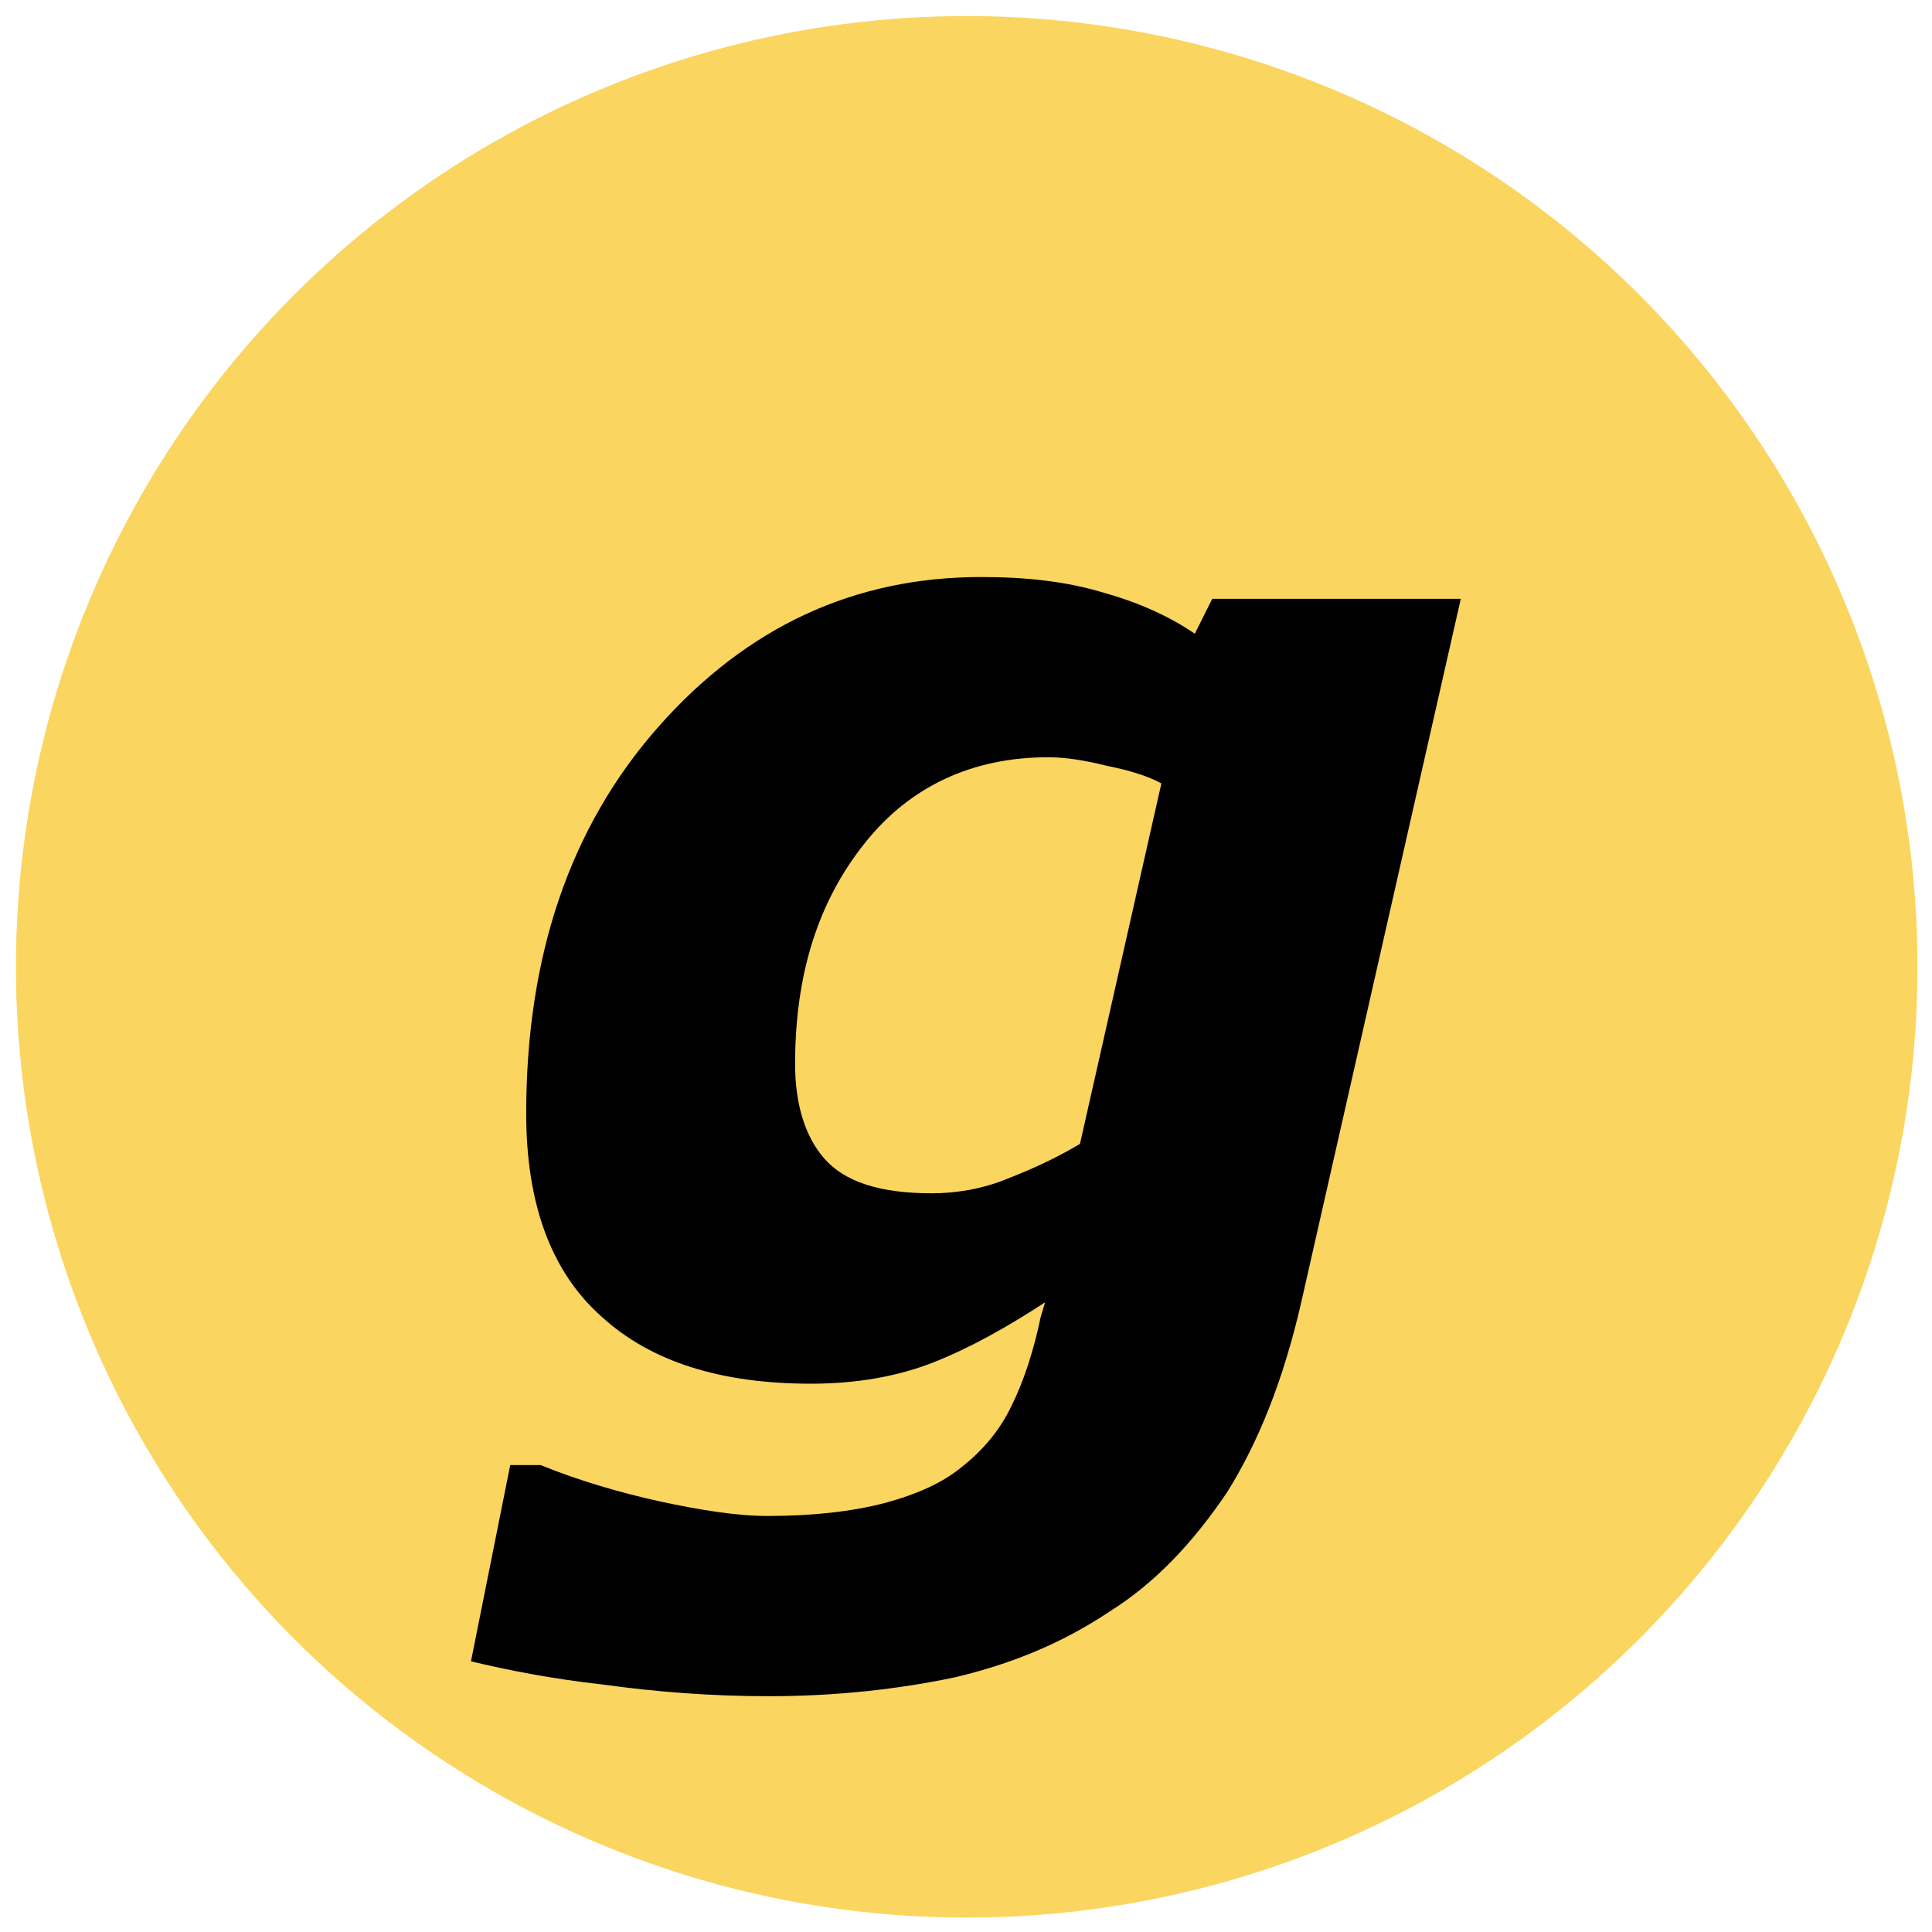 <?xml version="1.0" encoding="UTF-8" standalone="no"?>
<!DOCTYPE svg PUBLIC "-//W3C//DTD SVG 1.1//EN" "http://www.w3.org/Graphics/SVG/1.1/DTD/svg11.dtd">
<svg width="100%" height="100%" viewBox="0 0 720 720" version="1.1" xmlns="http://www.w3.org/2000/svg" xmlns:xlink="http://www.w3.org/1999/xlink" xml:space="preserve" xmlns:serif="http://www.serif.com/" style="fill-rule:evenodd;clip-rule:evenodd;stroke-linejoin:round;stroke-miterlimit:2;">
    <g transform="matrix(0.427,-9.48705e-17,9.48155e-17,0.427,-279.39,-463.112)">
        <circle cx="1498.03" cy="1928.39" r="829.793" style="fill:#fad560;"/>
    </g>
    <g transform="matrix(1,0,0,1,-2551.27,-449.463)">
        <g transform="matrix(541.667,0,0,541.667,2727.33,969.463)">
            <path d="M0.68,-0.548L0.57,-0.063C0.558,-0.011 0.541,0.032 0.519,0.067C0.496,0.101 0.47,0.129 0.438,0.149C0.405,0.171 0.37,0.185 0.332,0.194C0.294,0.202 0.251,0.207 0.204,0.207C0.164,0.207 0.126,0.204 0.09,0.199C0.054,0.195 0.024,0.189 -0.001,0.183L0.026,0.048L0.047,0.048C0.074,0.059 0.102,0.067 0.129,0.073C0.157,0.079 0.182,0.083 0.203,0.083C0.234,0.083 0.261,0.08 0.284,0.074C0.306,0.068 0.324,0.06 0.337,0.049C0.351,0.038 0.363,0.024 0.371,0.007C0.379,-0.009 0.386,-0.03 0.391,-0.054L0.394,-0.064C0.368,-0.047 0.343,-0.033 0.318,-0.023C0.293,-0.013 0.264,-0.008 0.233,-0.008C0.171,-0.008 0.123,-0.023 0.089,-0.054C0.054,-0.085 0.037,-0.132 0.037,-0.194C0.037,-0.302 0.067,-0.391 0.128,-0.46C0.189,-0.529 0.263,-0.563 0.35,-0.563C0.381,-0.563 0.409,-0.56 0.435,-0.552C0.46,-0.545 0.481,-0.535 0.497,-0.524L0.509,-0.548L0.68,-0.548ZM0.474,-0.421C0.465,-0.426 0.452,-0.43 0.437,-0.433C0.421,-0.437 0.408,-0.439 0.396,-0.439C0.344,-0.439 0.301,-0.419 0.27,-0.38C0.238,-0.34 0.222,-0.29 0.222,-0.228C0.222,-0.2 0.229,-0.178 0.242,-0.163C0.256,-0.147 0.28,-0.139 0.316,-0.139C0.333,-0.139 0.351,-0.142 0.368,-0.149C0.386,-0.156 0.403,-0.164 0.418,-0.173L0.474,-0.421Z" style="fill-rule:nonzero;"/>
        </g>
    </g>
</svg>
